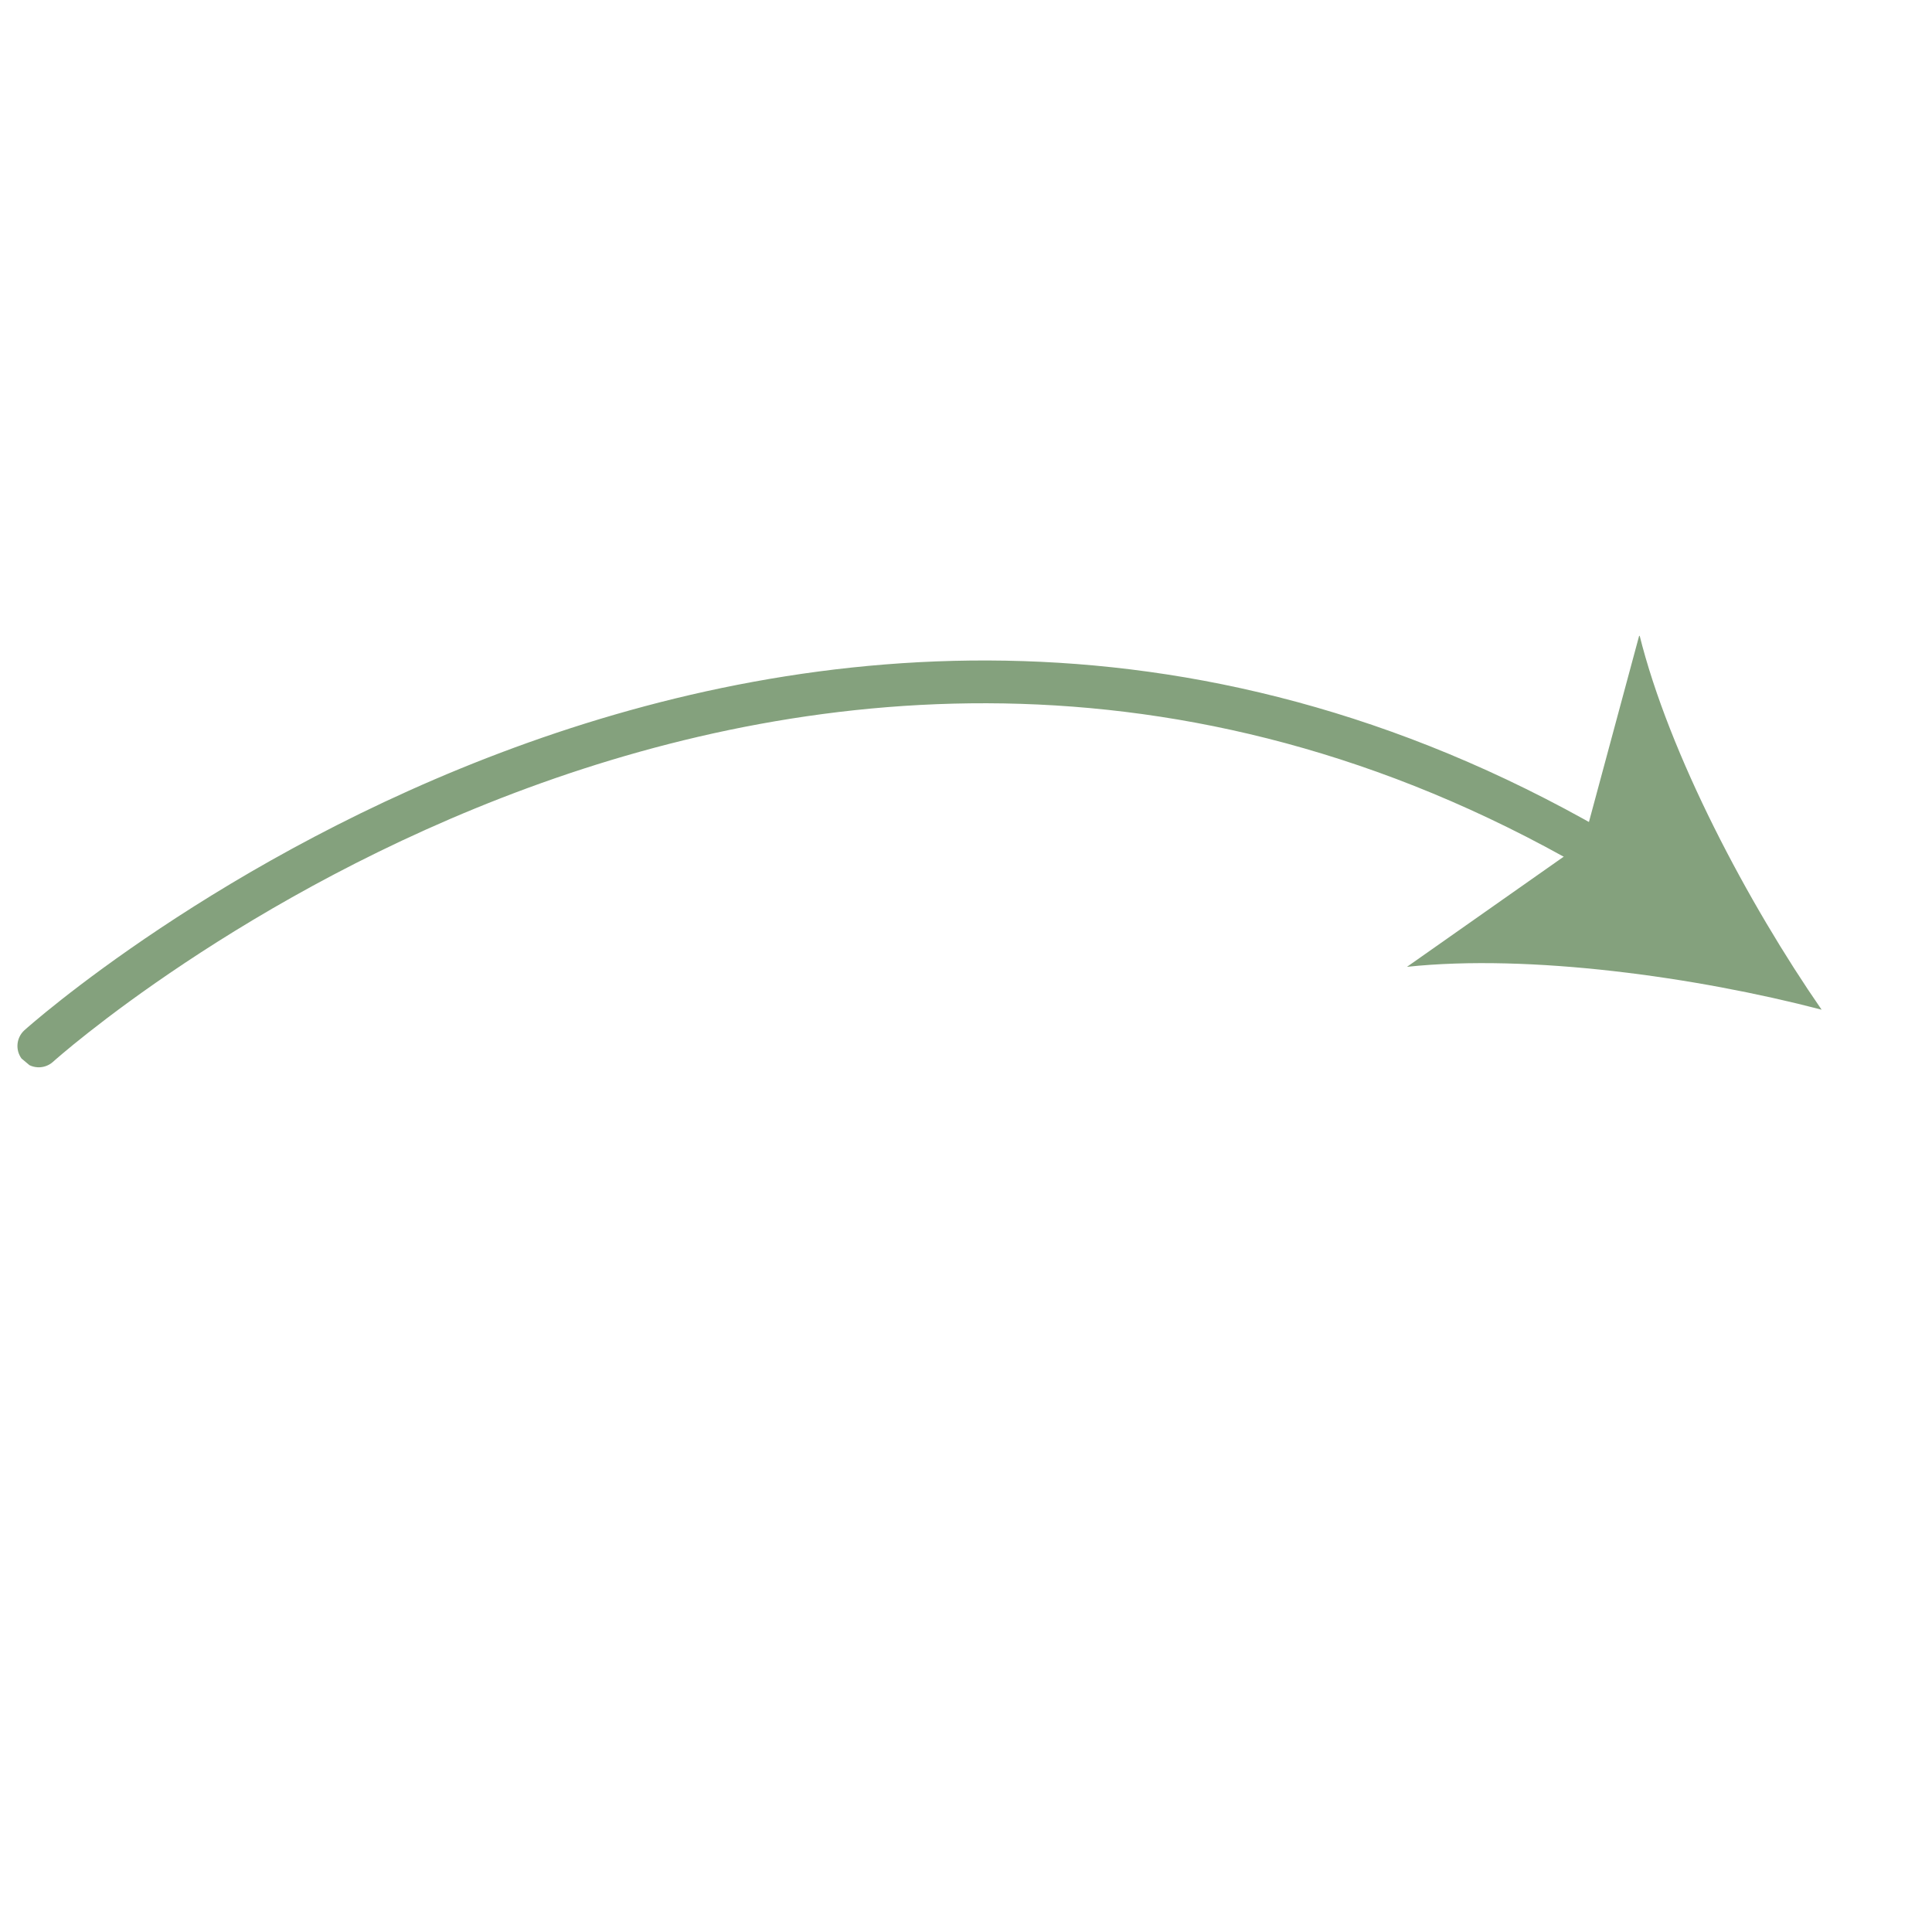 <svg width="153" height="153" viewBox="0 0 153 153" fill="none" xmlns="http://www.w3.org/2000/svg">
<g clip-path="url(#clip0_159_242)">
<path d="M128.766 66.818C128.696 66.759 128.622 66.706 128.544 66.66C62.639 27.401 2.519 81.053 1.92 81.599C1.594 81.901 1.401 82.32 1.382 82.765C1.364 83.209 1.521 83.642 1.821 83.971C2.12 84.3 2.537 84.497 2.981 84.52C3.425 84.543 3.86 84.39 4.192 84.094C4.775 83.565 63.089 31.595 126.816 69.559C127.18 69.775 127.613 69.847 128.027 69.76C128.442 69.672 128.808 69.432 129.054 69.087C129.3 68.742 129.406 68.316 129.353 67.896C129.3 67.476 129.09 67.091 128.766 66.818Z" fill="#84A17D"/>
<path d="M144.259 79.961C138.443 71.556 132.183 59.763 129.83 50.27L125.385 66.752L111.422 76.566C121.148 75.528 134.369 77.377 144.259 79.961Z" fill="#84A17D"/>
</g>
<defs>
<clipPath id="clip0_159_242">
<rect width="108" height="108" fill="white" transform="matrix(0.766 0.643 0.643 -0.766 0.721 83)"/>
</clipPath>
</defs>
</svg>
